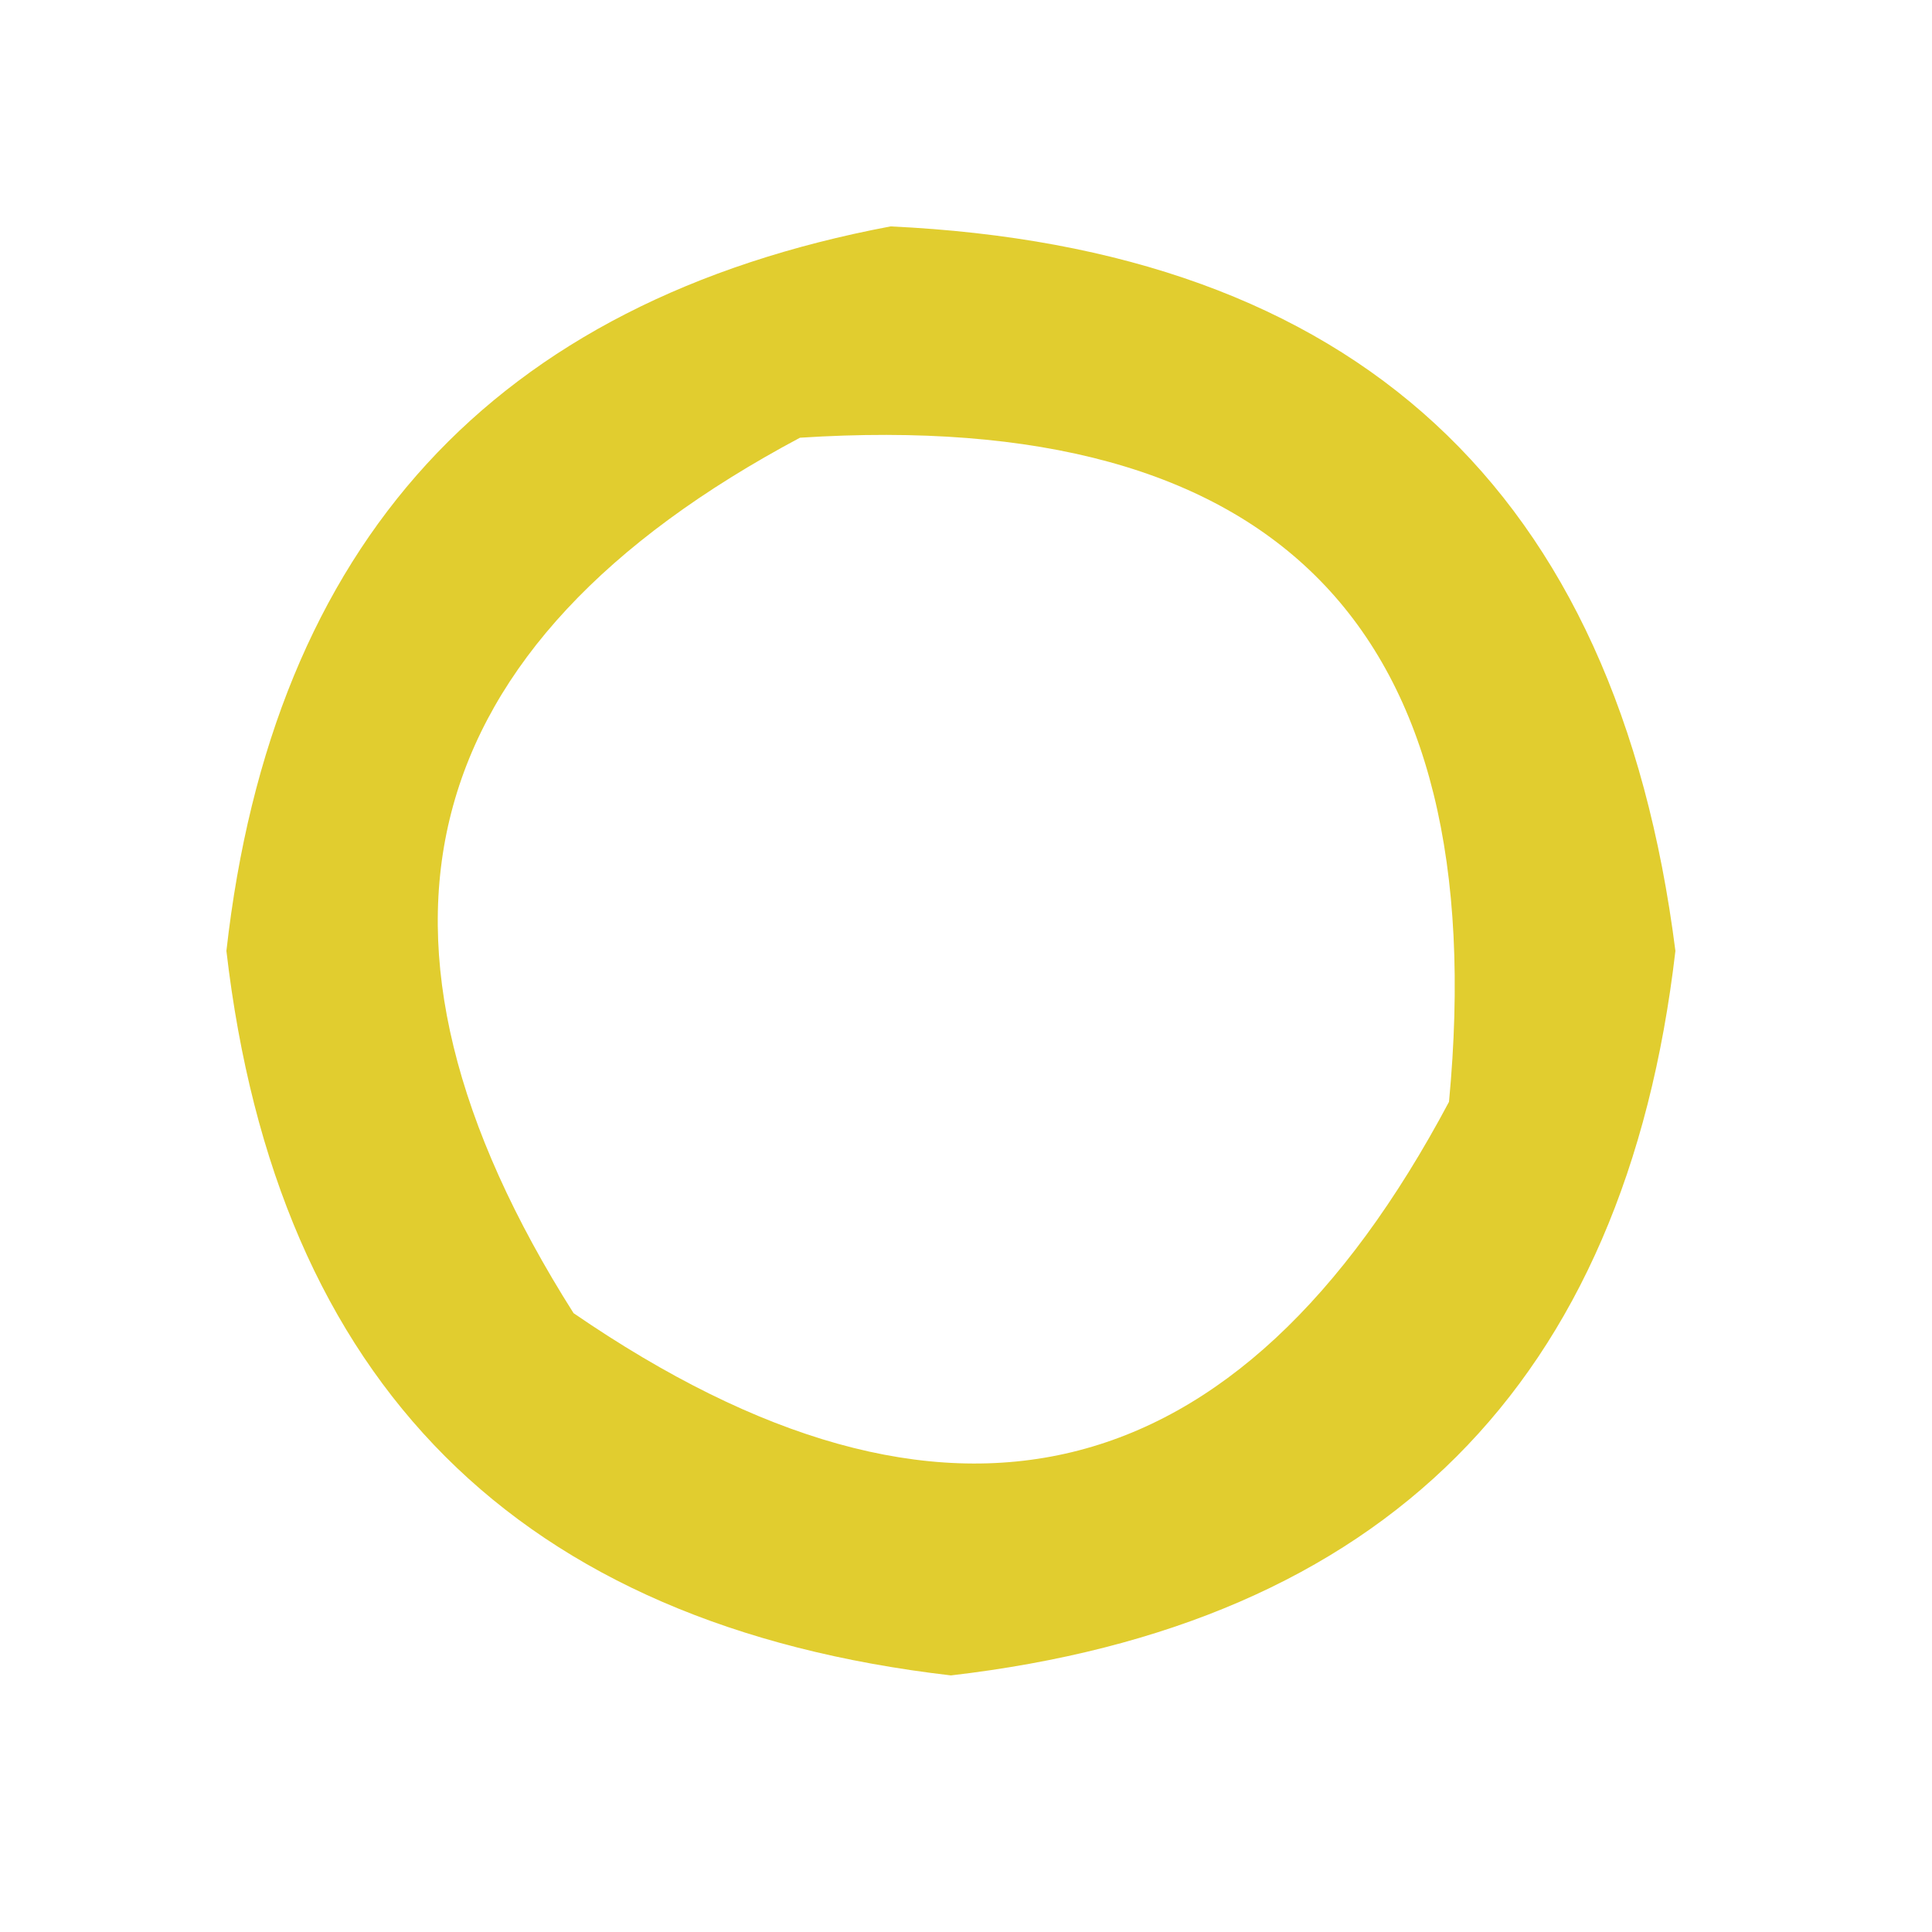 <?xml version="1.0" encoding="UTF-8"?>
<!DOCTYPE svg PUBLIC "-//W3C//DTD SVG 1.1//EN" "http://www.w3.org/Graphics/SVG/1.1/DTD/svg11.dtd">
<svg xmlns="http://www.w3.org/2000/svg" version="1.1" width="64px" height="64px" style="shape-rendering:geometricPrecision; text-rendering:geometricPrecision; image-rendering:optimizeQuality; fill-rule:evenodd; clip-rule:evenodd" xmlns:xlink="http://www.w3.org/1999/xlink">
<g><path style="opacity:0.894" fill="#ddc717" d="M 29.5,7.5 C 44.889,8.222 53.556,16.222 55.5,31.5C 53.833,45.833 45.833,53.833 31.5,55.5C 17.167,53.833 9.167,45.833 7.5,31.5C 9.023,17.984 16.356,9.984 29.5,7.5 Z M 26.5,14.5 C 42.315,13.481 49.482,20.815 48,36.5C 41.013,49.638 31.346,51.971 19,43.5C 11.103,31.04 13.603,21.373 26.5,14.5 Z"/></g>
</svg>
